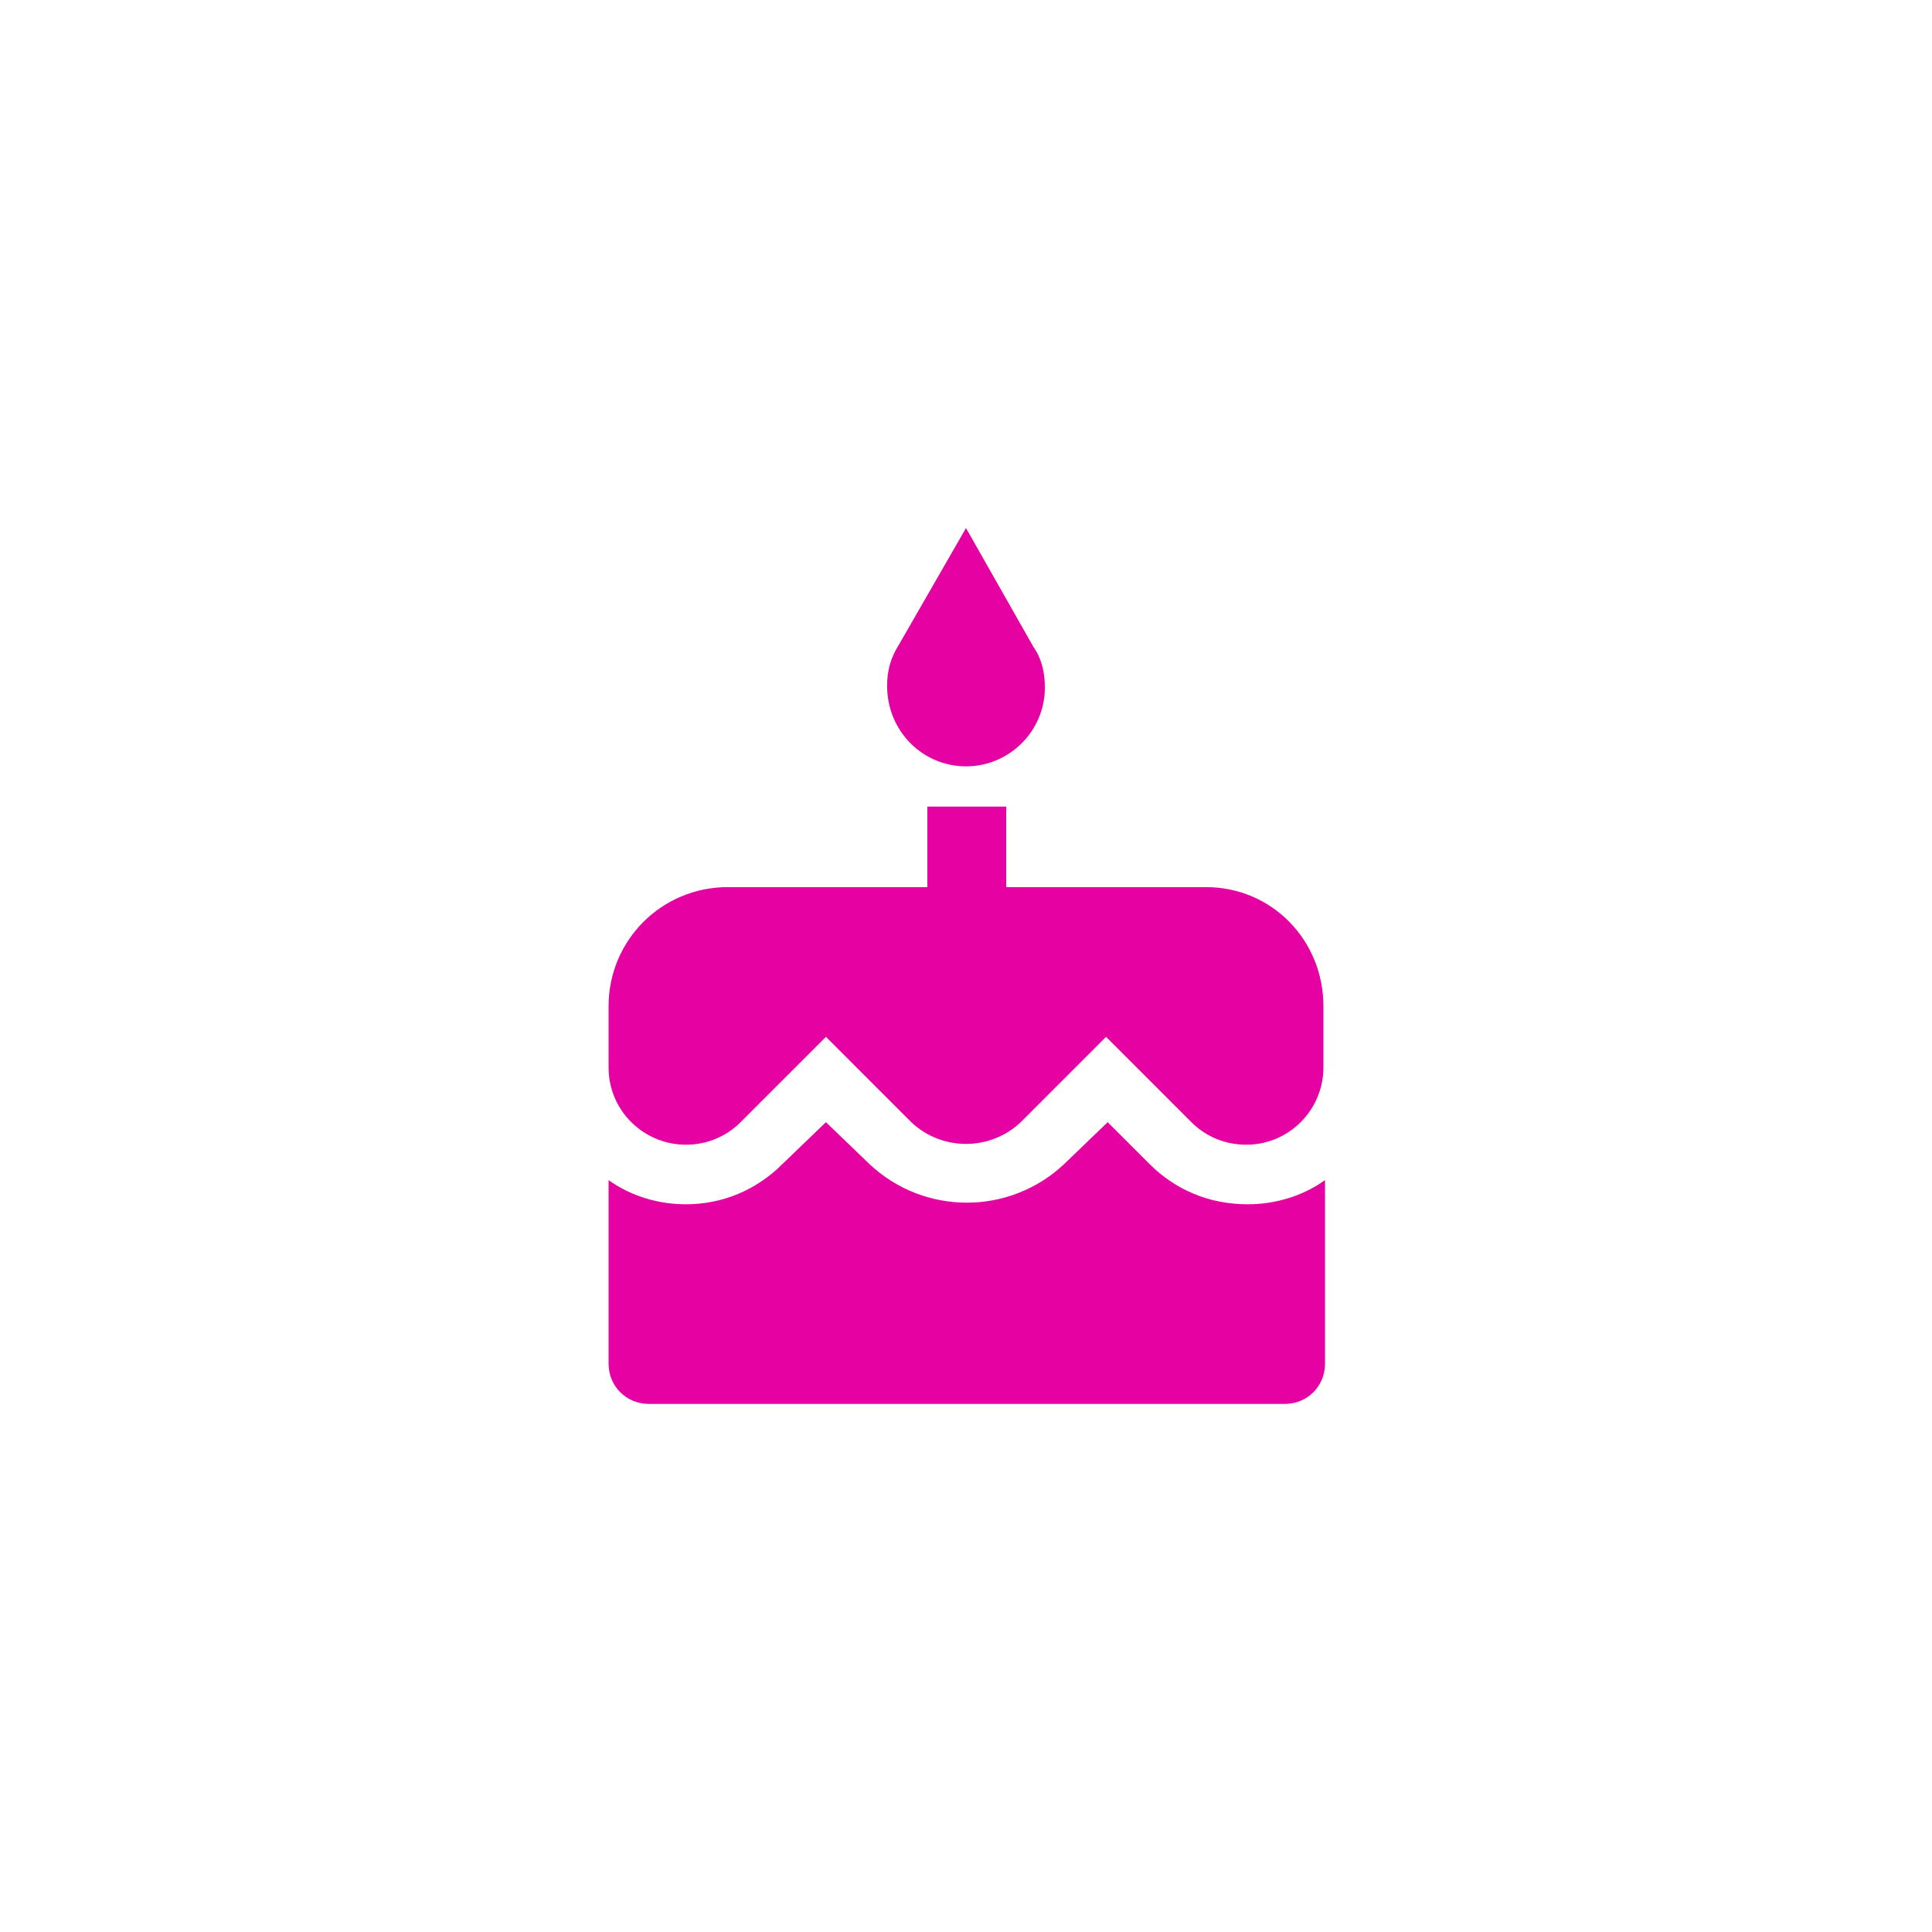 <?xml version="1.0" encoding="utf-8"?>
<!-- Generator: Adobe Illustrator 23.0.1, SVG Export Plug-In . SVG Version: 6.00 Build 0)  -->
<svg version="1.1" id="Layer_1" xmlns="http://www.w3.org/2000/svg" xmlns:xlink="http://www.w3.org/1999/xlink" x="0px" y="0px"
	 viewBox="0 0 120 120" style="enable-background:new 0 0 120 120;" xml:space="preserve">
<style type="text/css">
	.st0{fill:#E601A2;}
</style>
<title>user_icon</title>
<path class="st0" d="M60,47.6c2.7,0,4.9-2.2,4.9-4.9l0,0c0-0.9-0.2-1.8-0.7-2.5L60,32.8l-4.2,7.3c-0.5,0.8-0.7,1.6-0.7,2.5
	C55.1,45.4,57.3,47.6,60,47.6z M71.4,72.3l-2.6-2.6l-2.7,2.6c-3.4,3.2-8.7,3.2-12.1,0l-2.7-2.6l-2.7,2.6c-1.6,1.6-3.7,2.5-6,2.5
	c-1.7,0-3.4-0.5-4.8-1.5v11.4c0,1.4,1.1,2.5,2.5,2.5h39.5c1.4,0,2.5-1.1,2.5-2.5V73.3c-1.4,1-3.1,1.5-4.8,1.5
	C75.1,74.8,73,73.9,71.4,72.3z M74.8,55.1H62.5v-5h-4.9v5H45.2c-4.1,0-7.4,3.3-7.4,7.4c0,0,0,0,0,0v3.8c0,2.7,2.2,4.8,4.8,4.8
	c1.3,0,2.5-0.5,3.4-1.4l5.3-5.3l5.3,5.3c1.9,1.8,4.9,1.8,6.8,0l5.3-5.3l5.3,5.3c0.9,0.9,2.1,1.4,3.4,1.4c2.7,0,4.8-2.2,4.8-4.8v-3.8
	c0-4.1-3.2-7.4-7.3-7.4C74.9,55.1,74.9,55.1,74.8,55.1z"/>
</svg>

